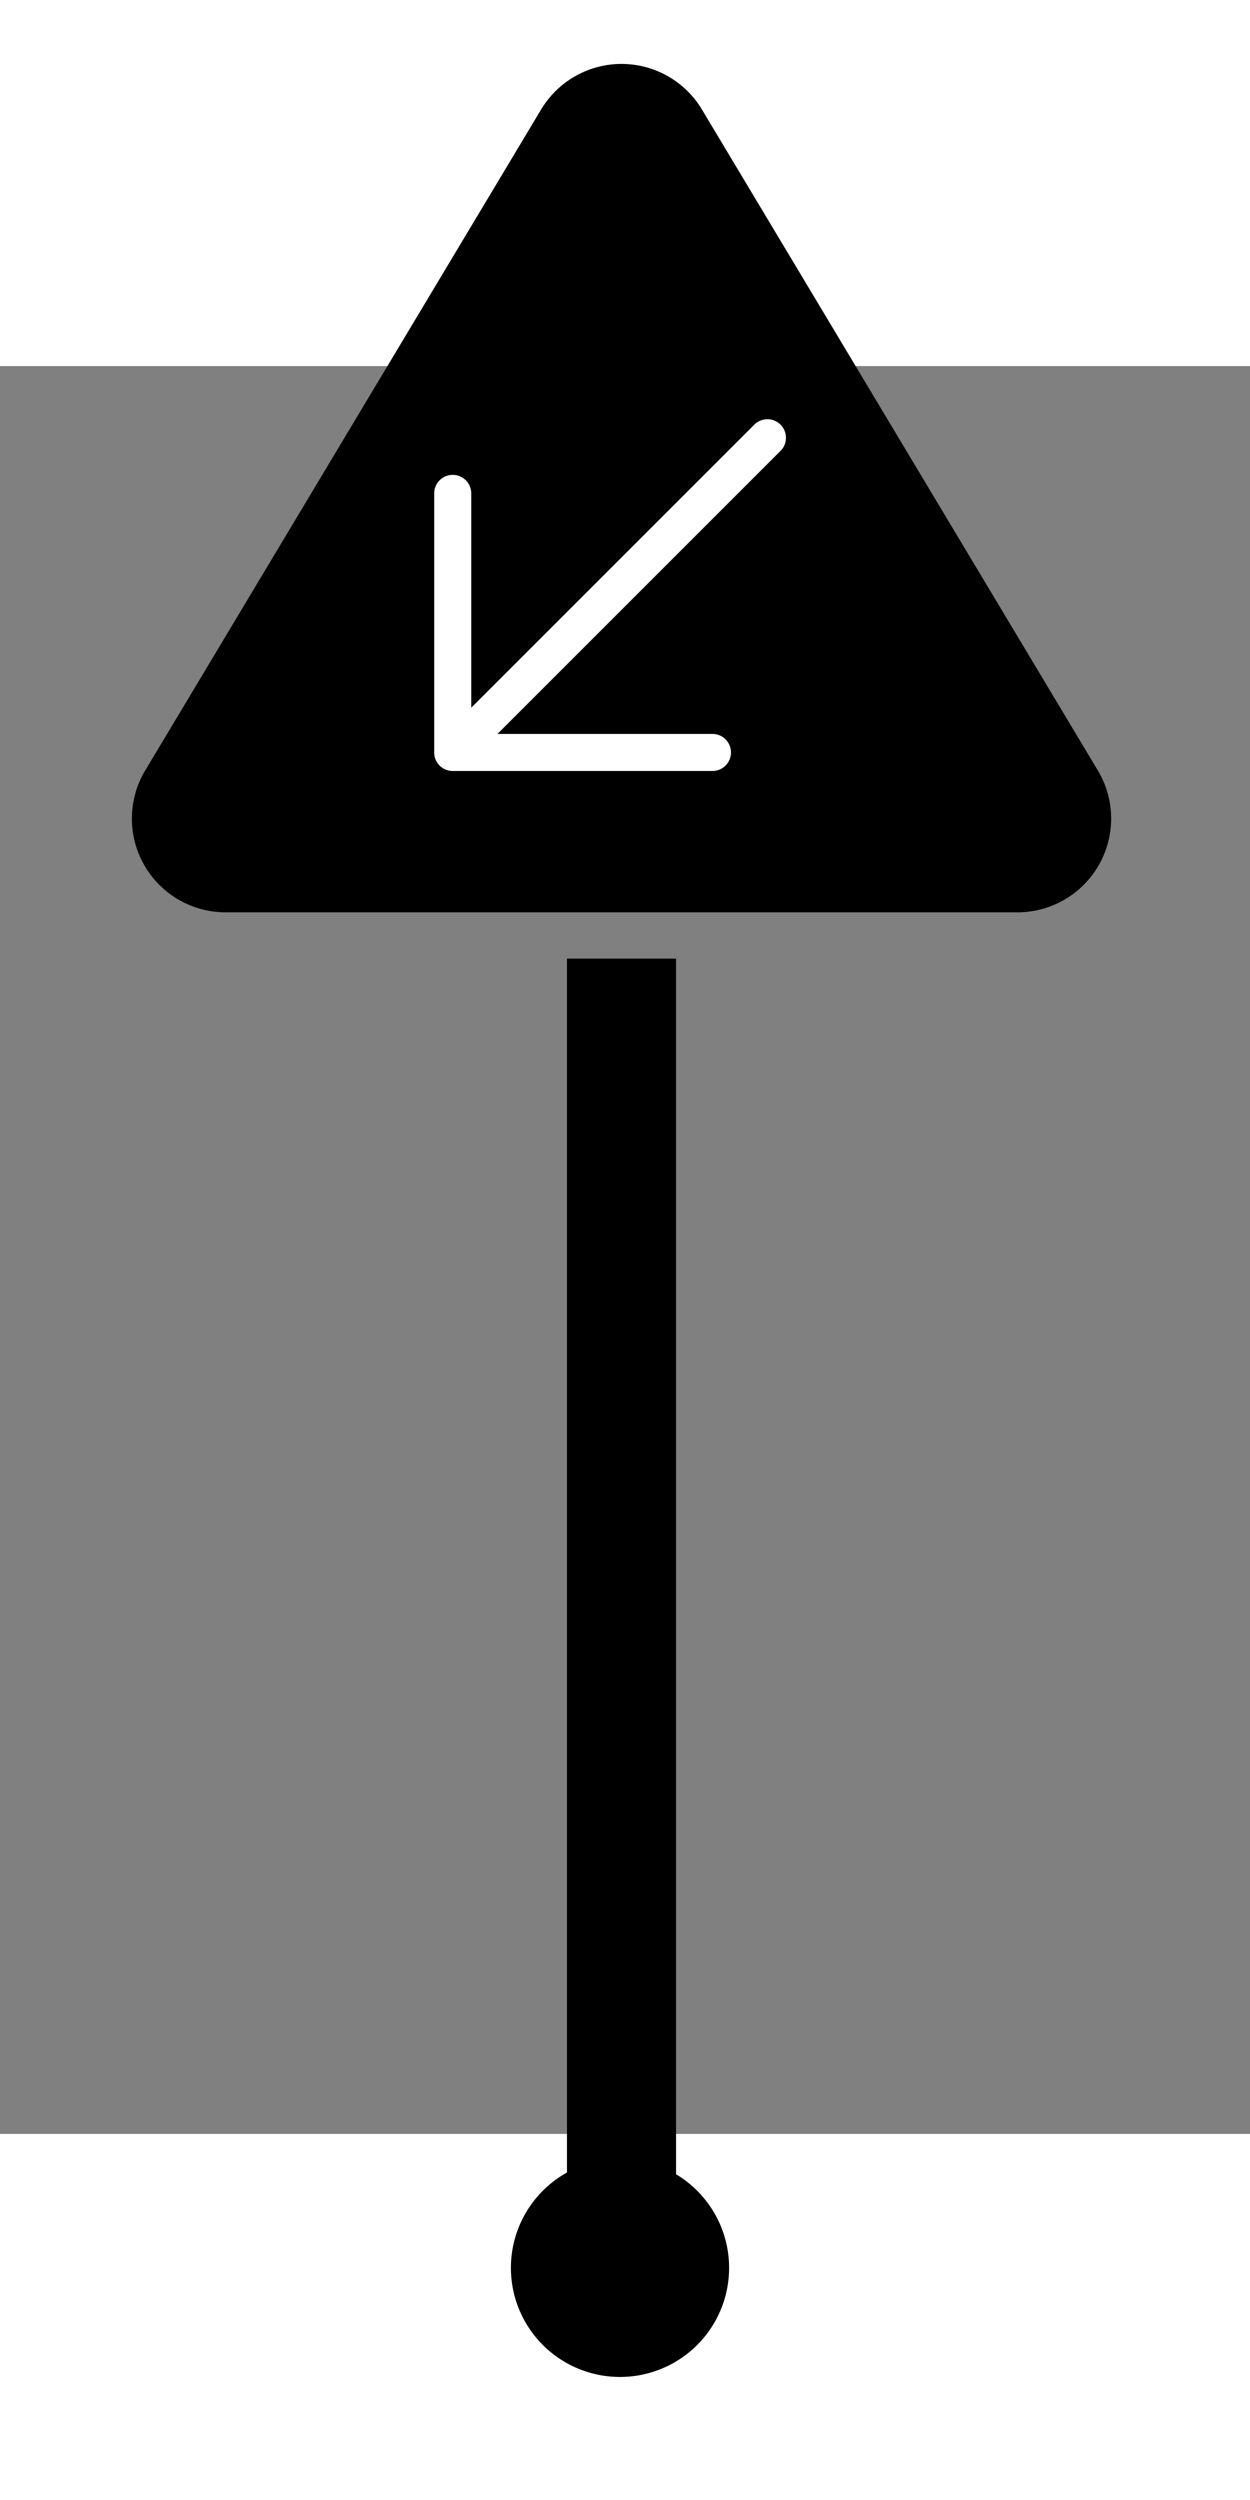 <svg width="32mm" height="64mm" version="1.1" viewBox="0 0 210 297" xmlns="http://www.w3.org/2000/svg">
 <rect x="0" y="0" width="210" height="297" fill="#808080" stroke="none"/>
 <g transform="matrix(.104 0 0 .104 466.42 .805)">
  <path d="m394.89-260.51-644.2 1075.4a152.11 152.11 0 0 0 130.06 228.17h1288.4a152.11 152.11 0 0 0 130.06-228.17l-644.2-1075.4a152.11 152.11 0 0 0-260.11 0z"/>
  <path d="m436.41 1118.4h177.07v2004.9h-177.07z"/>
  <path d="m699.58 3243.2a177.07 177.07 0 0 1-177.07 177.07 177.07 177.07 0 0 1-177.07-177.07 177.07 177.07 0 0 1 177.07-177.07 177.07 177.07 0 0 1 177.07 177.07z"/>
  <path d="m352 768a32 32 0 1 0 0 64h448a32 32 0 0 0 32-32v-448a32 32 0 0 0-64 0v416z" fill="#fff"/>
  <path d="m777.34 822.66a32.04 32.04 0 0 0 45.312-45.312l-544-544a32.04 32.04 0 0 0-45.312 45.312z" fill="#fff"/>
 </g>
 <g stroke-width=".097">
  <path d="m122.49 319.5a18.329 18.329 0 0 1-18.329 18.329 18.329 18.329 0 0 1-18.329-18.329 18.329 18.329 0 0 1 18.329-18.329 18.329 18.329 0 0 1 18.329 18.329zm-27.241-219.95h18.329v207.54h-18.329zm-4.298-142.73-66.683 111.33a15.746 15.746 0 0 0 13.462 23.619h133.37a15.746 15.746 0 0 0 13.462-23.619l-66.683-111.33a15.746 15.746 0 0 0-26.925 0z"/>
  <path d="m79.171 61.8h40.464a3.113 3.113 0 1 1 0 6.225h-43.577a3.113 3.113 0 0 1-3.113-3.113v-43.577a3.113 3.113 0 0 1 6.225 0z" fill="#fff"/>
  <path d="m78.262 67.116a3.117 3.117 0 0 1-4.407-4.407l52.915-52.915a3.117 3.117 0 0 1 4.407 4.407z" fill="#fff"/>
 </g>
</svg>
